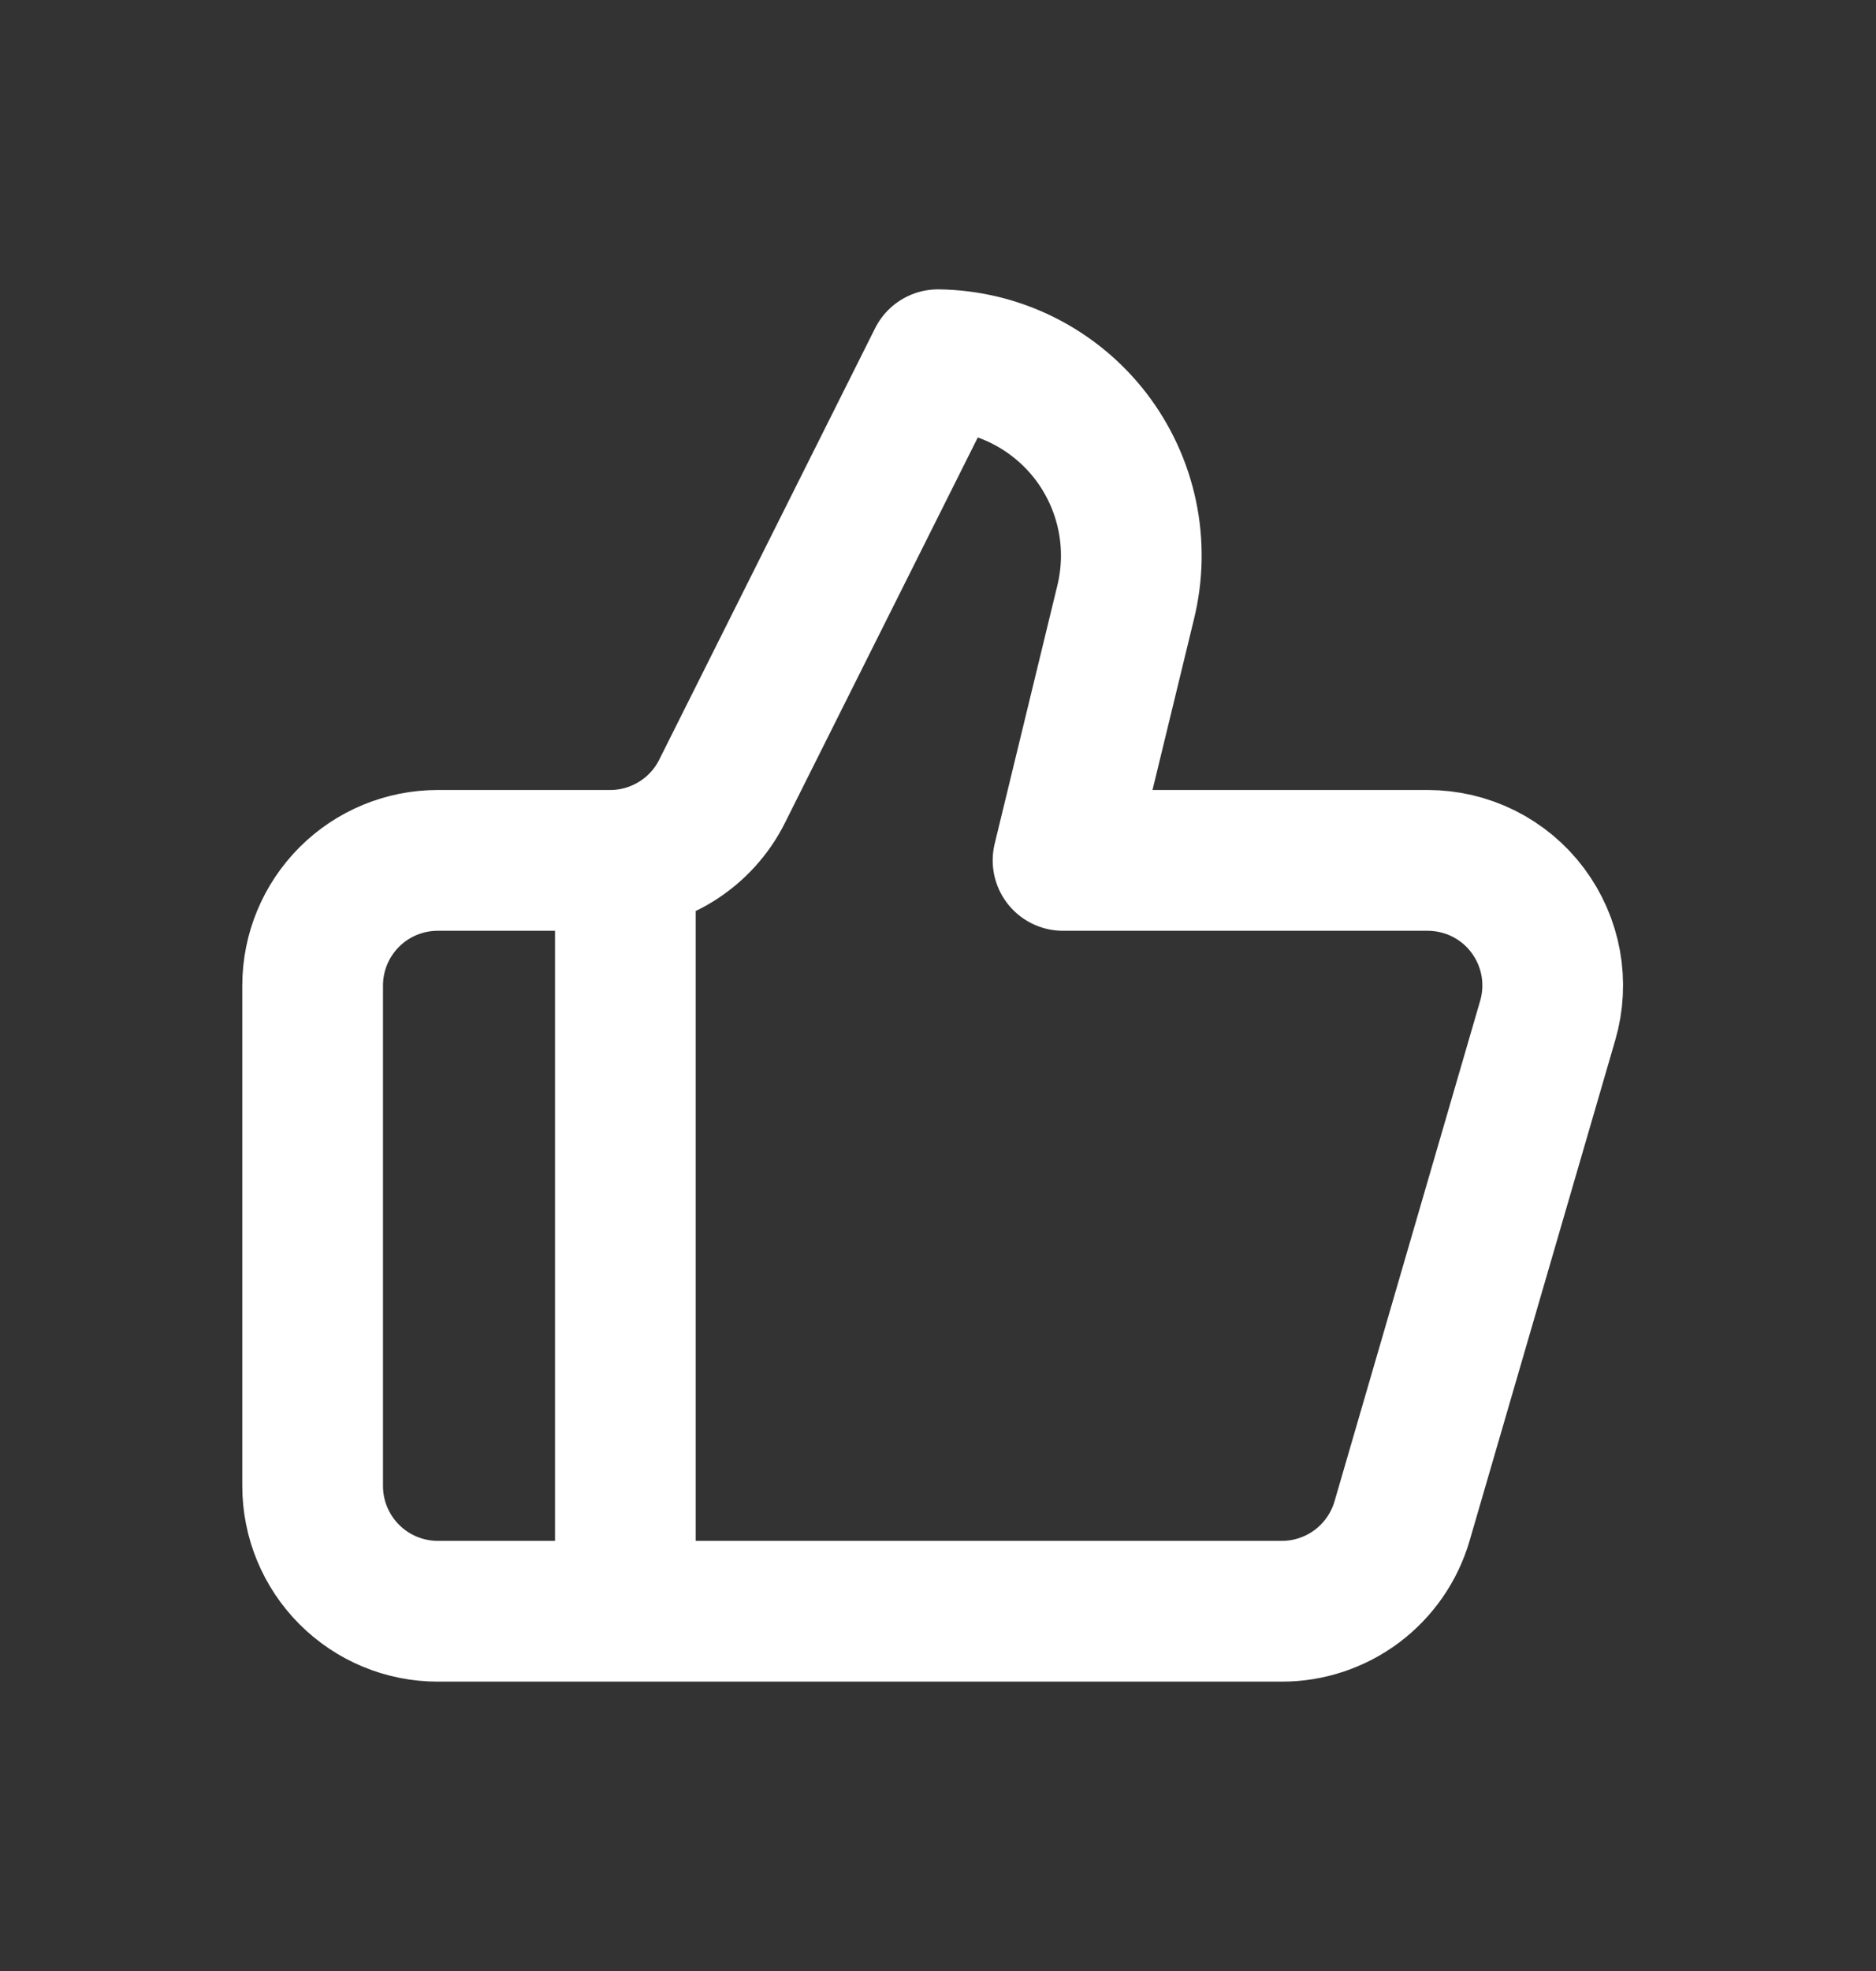 <svg width="20" height="21" viewBox="0 0 20 21" fill="none" xmlns="http://www.w3.org/2000/svg">
<rect x="0" y="0" width="20" height="21" fill="#333333" stroke="none"/>
<path d="M6.667 9.167V17.167M12 6.42L11.333 9.167H15.22C15.427 9.167 15.631 9.215 15.816 9.307C16.002 9.4 16.163 9.534 16.287 9.7C16.411 9.866 16.495 10.058 16.532 10.261C16.569 10.465 16.558 10.675 16.5 10.873L14.947 16.207C14.866 16.484 14.697 16.727 14.467 16.9C14.236 17.073 13.955 17.167 13.667 17.167H4.667C4.313 17.167 3.974 17.026 3.724 16.776C3.474 16.526 3.333 16.187 3.333 15.833V10.5C3.333 10.146 3.474 9.807 3.724 9.557C3.974 9.307 4.313 9.167 4.667 9.167H6.507C6.755 9.167 6.998 9.097 7.209 8.966C7.419 8.836 7.59 8.649 7.7 8.427L10 3.833C10.314 3.837 10.624 3.912 10.905 4.052C11.187 4.193 11.433 4.395 11.625 4.643C11.817 4.892 11.951 5.181 12.016 5.489C12.081 5.796 12.075 6.115 12 6.42Z" stroke="white" stroke-width="1.5" stroke-linecap="round" stroke-linejoin="round"/>
</svg>
